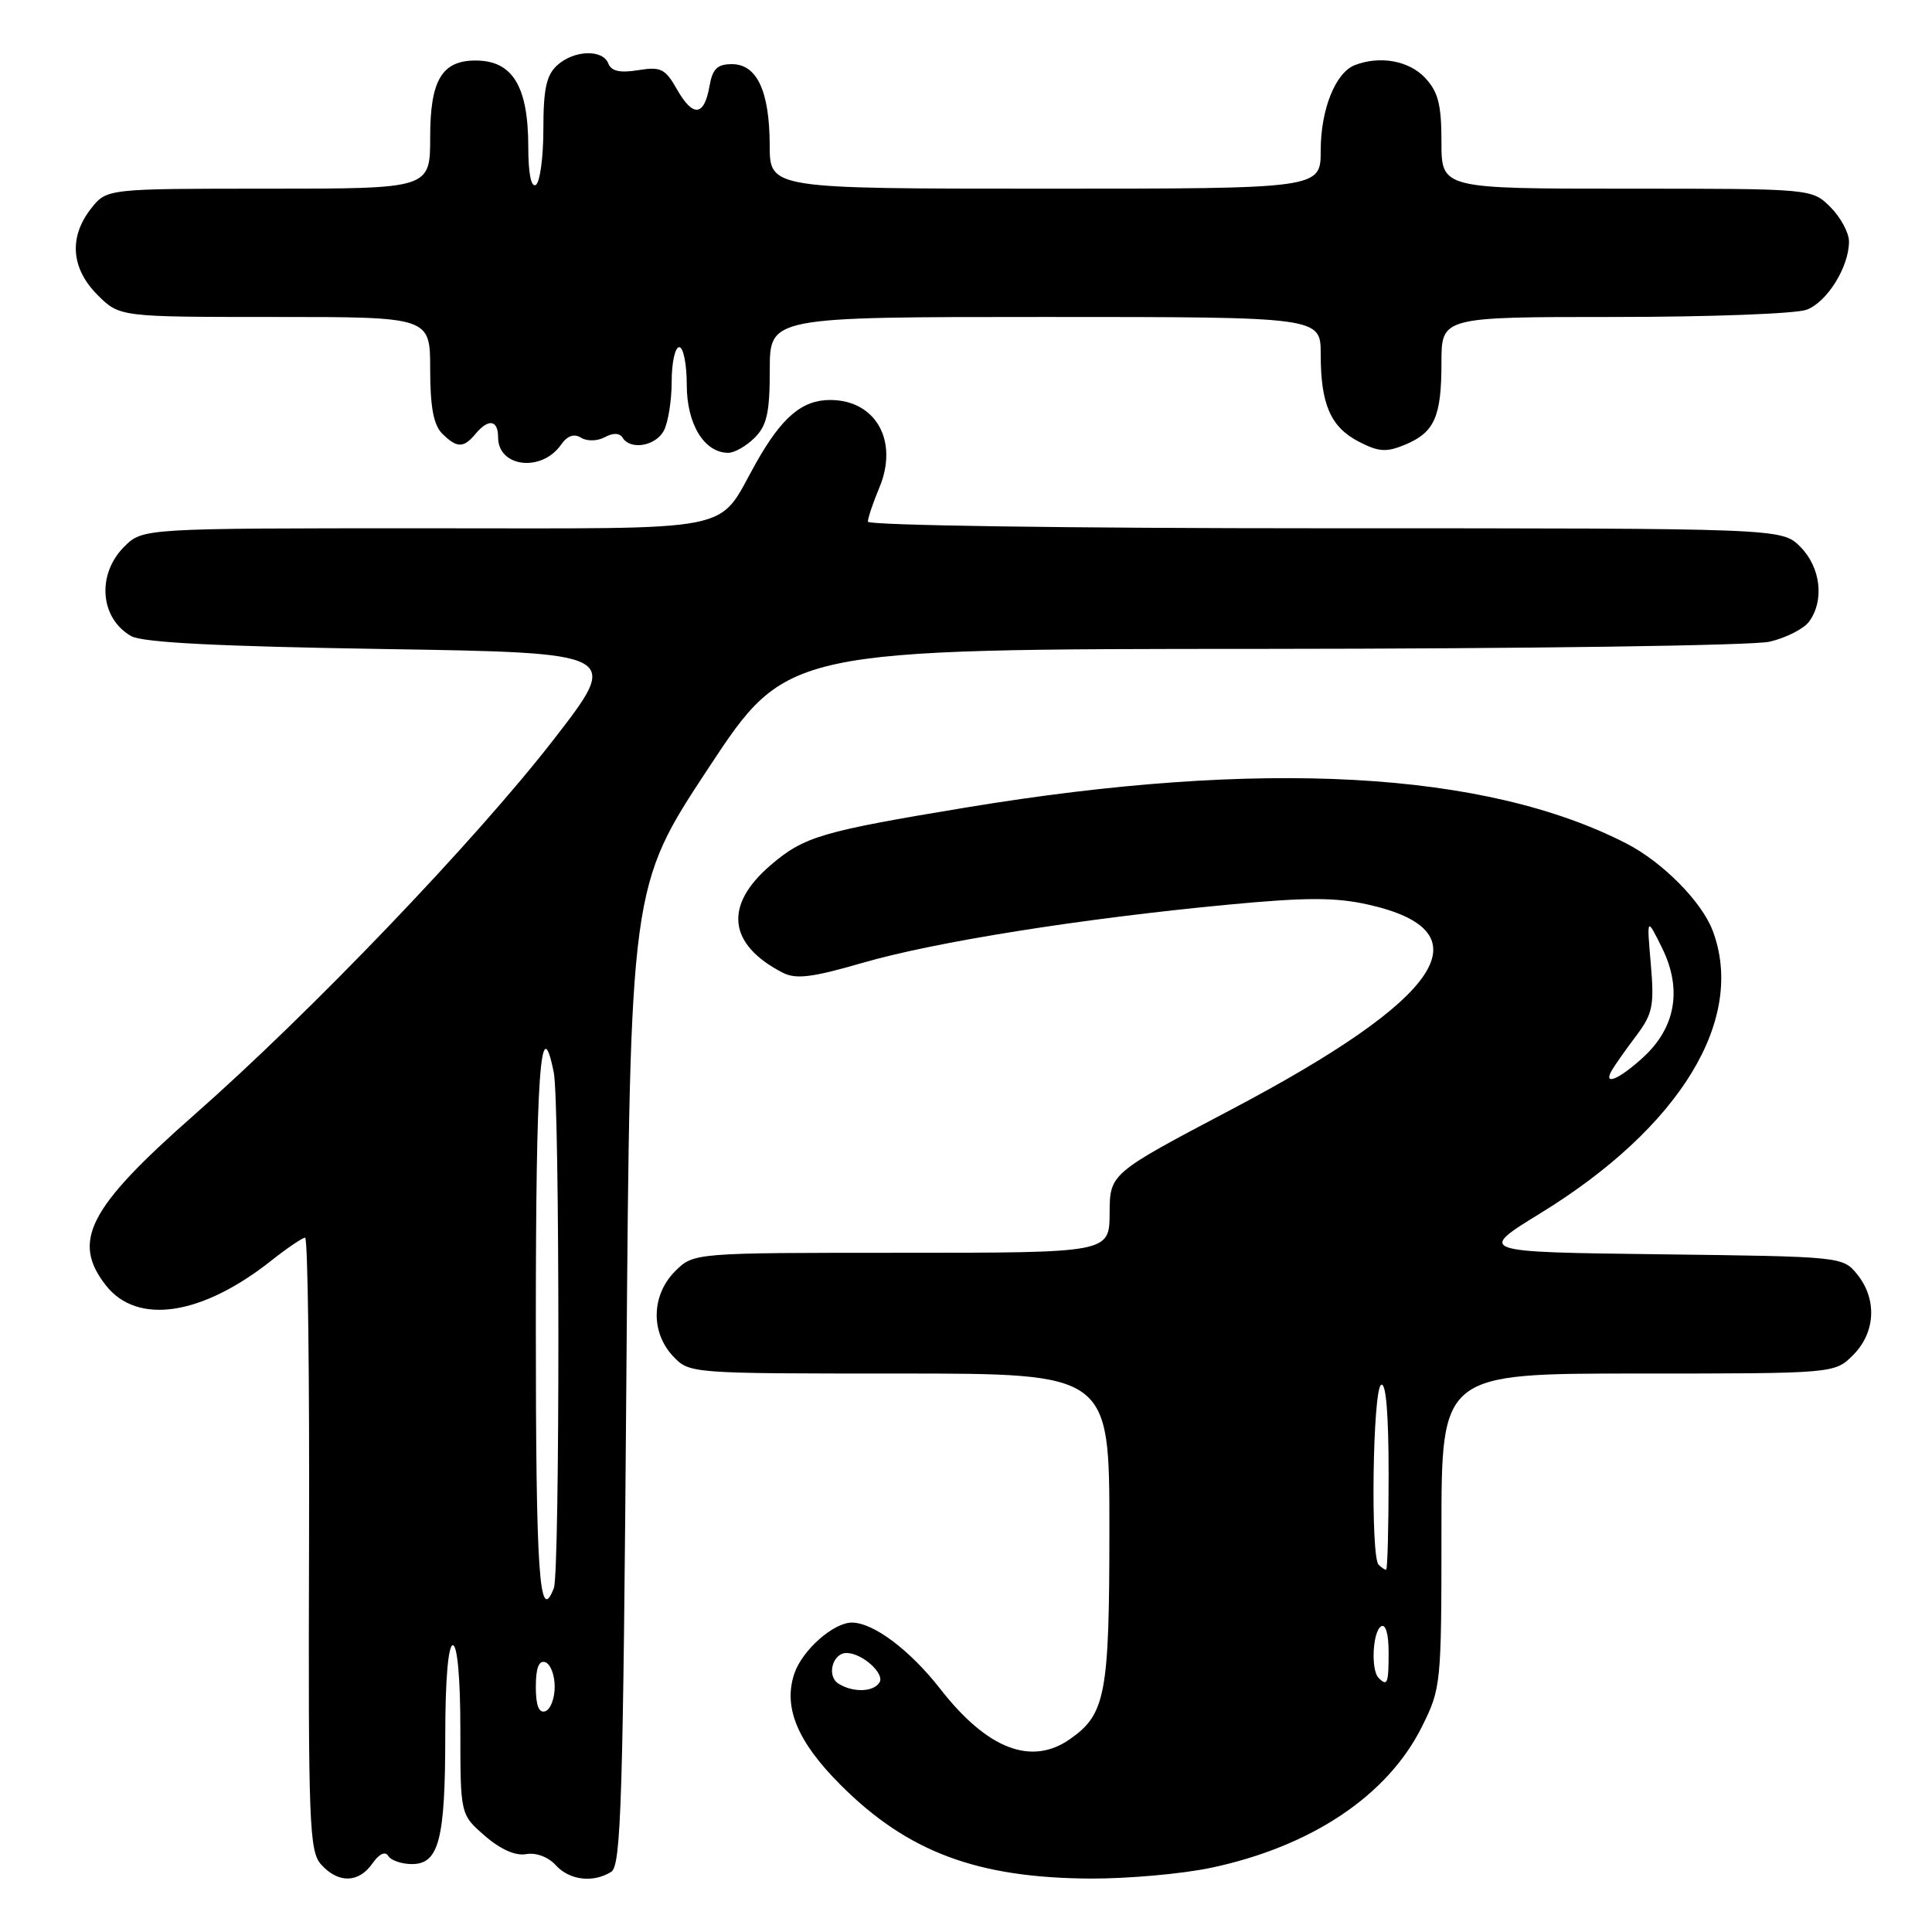 <?xml version="1.0" encoding="UTF-8" standalone="no"?>
<!DOCTYPE svg PUBLIC "-//W3C//DTD SVG 1.1//EN" "http://www.w3.org/Graphics/SVG/1.1/DTD/svg11.dtd" >
<svg xmlns="http://www.w3.org/2000/svg" xmlns:xlink="http://www.w3.org/1999/xlink" version="1.1" viewBox="0 0 256 256">
 <g >
 <path fill="currentColor"
d=" M 49.34 246.93 C 50.25 245.63 51.04 245.26 51.45 245.93 C 51.82 246.52 53.23 247.00 54.58 247.00 C 58.16 247.00 59.00 243.75 59.00 229.93 C 59.00 222.64 59.39 218.00 60.00 218.00 C 60.61 218.00 61.00 222.41 61.00 229.22 C 61.00 240.44 61.00 240.44 64.25 243.26 C 66.32 245.06 68.31 245.94 69.72 245.68 C 71.03 245.45 72.64 246.05 73.63 247.14 C 75.45 249.15 78.61 249.53 81.00 248.02 C 82.30 247.20 82.57 238.42 83.00 182.29 C 83.50 117.50 83.50 117.50 93.89 101.75 C 104.28 86.00 104.28 86.00 167.39 85.98 C 202.22 85.96 232.28 85.54 234.47 85.03 C 236.66 84.52 239.02 83.32 239.72 82.36 C 241.77 79.56 241.25 75.16 238.55 72.45 C 236.09 70.00 236.09 70.00 175.55 70.00 C 141.46 70.00 115.00 69.62 115.00 69.12 C 115.00 68.64 115.68 66.61 116.52 64.61 C 119.10 58.43 116.05 53.00 110.00 53.00 C 106.28 53.00 103.60 55.27 100.18 61.34 C 94.86 70.76 98.71 70.00 56.38 70.00 C 18.91 70.00 18.91 70.00 16.45 72.45 C 12.80 76.11 13.24 81.91 17.37 84.28 C 18.87 85.14 28.81 85.65 50.88 86.00 C 82.27 86.50 82.27 86.50 73.38 97.97 C 63.07 111.28 41.20 134.12 25.72 147.74 C 11.72 160.06 9.44 164.47 14.04 170.33 C 18.20 175.62 26.75 174.33 35.97 167.02 C 38.07 165.36 40.08 164.00 40.43 164.00 C 40.79 164.00 41.02 182.26 40.95 204.58 C 40.84 241.83 40.97 245.31 42.57 247.08 C 44.84 249.58 47.52 249.52 49.34 246.93 Z  M 160.48 247.49 C 173.78 244.67 183.87 237.92 188.41 228.80 C 190.95 223.71 191.00 223.18 191.00 202.80 C 191.00 182.00 191.00 182.00 217.05 182.00 C 243.09 182.00 243.09 182.00 245.55 179.55 C 248.52 176.57 248.75 172.15 246.09 168.86 C 244.19 166.51 244.04 166.50 219.97 166.20 C 195.75 165.90 195.75 165.90 204.13 160.75 C 222.64 149.38 231.37 135.06 226.94 123.32 C 225.49 119.48 220.32 114.25 215.55 111.79 C 196.81 102.14 167.17 100.52 128.00 107.00 C 108.79 110.18 106.55 110.84 102.11 114.64 C 95.89 119.96 96.46 125.14 103.70 128.88 C 105.47 129.79 107.58 129.53 114.34 127.57 C 123.90 124.80 143.25 121.72 162.65 119.88 C 173.07 118.89 176.93 118.89 181.28 119.86 C 197.11 123.41 191.23 132.22 163.19 147.00 C 147.06 155.50 147.06 155.50 147.03 160.75 C 147.00 166.00 147.00 166.00 119.45 166.00 C 91.91 166.00 91.91 166.00 89.45 168.45 C 86.32 171.59 86.19 176.51 89.17 179.69 C 91.35 182.00 91.38 182.00 119.17 182.00 C 147.00 182.00 147.00 182.00 147.00 202.55 C 147.00 224.51 146.51 227.13 141.78 230.44 C 136.66 234.03 130.81 231.77 124.59 223.79 C 120.57 218.64 115.74 215.01 112.88 215.00 C 110.44 215.00 106.32 218.64 105.26 221.74 C 103.75 226.20 105.64 230.77 111.39 236.52 C 120.26 245.39 129.46 248.84 144.50 248.92 C 149.45 248.94 156.64 248.30 160.48 247.49 Z  M 74.33 58.94 C 75.18 57.73 76.06 57.42 76.99 58.00 C 77.79 58.49 79.14 58.46 80.14 57.93 C 81.24 57.33 82.10 57.36 82.50 58.00 C 83.54 59.68 86.87 59.11 87.96 57.07 C 88.53 56.00 89.00 53.08 89.00 50.57 C 89.00 48.05 89.45 46.00 90.00 46.00 C 90.55 46.00 91.00 48.25 91.00 51.00 C 91.00 56.21 93.32 60.00 96.50 60.00 C 97.33 60.00 98.90 59.10 100.00 58.00 C 101.62 56.38 102.00 54.67 102.00 49.00 C 102.00 42.00 102.00 42.00 138.50 42.00 C 175.00 42.00 175.00 42.00 175.00 46.93 C 175.00 53.59 176.31 56.59 180.06 58.53 C 182.67 59.88 183.70 59.95 186.14 58.94 C 190.08 57.31 191.00 55.25 191.00 48.07 C 191.00 42.00 191.00 42.00 213.93 42.00 C 226.55 42.00 238.00 41.57 239.39 41.04 C 242.12 40.01 245.00 35.36 245.00 32.00 C 245.00 30.85 243.90 28.80 242.55 27.45 C 240.09 25.00 240.09 25.00 215.55 25.00 C 191.00 25.00 191.00 25.00 191.00 18.81 C 191.00 13.84 190.57 12.18 188.83 10.31 C 186.69 8.04 182.87 7.35 179.54 8.62 C 176.96 9.61 175.00 14.49 175.00 19.95 C 175.00 25.00 175.00 25.00 138.50 25.00 C 102.00 25.00 102.00 25.00 101.99 19.25 C 101.97 12.07 100.30 8.50 96.98 8.50 C 95.04 8.50 94.41 9.12 94.01 11.42 C 93.31 15.42 91.83 15.57 89.72 11.87 C 88.15 9.10 87.57 8.81 84.55 9.30 C 82.15 9.69 81.00 9.43 80.61 8.42 C 79.87 6.50 76.07 6.62 73.83 8.65 C 72.40 9.95 72.00 11.79 72.00 17.10 C 72.00 20.83 71.55 24.16 71.00 24.50 C 70.38 24.88 70.00 22.99 70.00 19.49 C 70.00 11.46 67.94 8.05 63.08 8.02 C 58.57 7.99 57.00 10.60 57.00 18.15 C 57.00 25.00 57.00 25.00 35.57 25.00 C 14.15 25.00 14.15 25.00 12.07 27.63 C 9.10 31.41 9.41 35.56 12.92 39.08 C 15.85 42.00 15.85 42.00 36.42 42.00 C 57.00 42.00 57.00 42.00 57.00 48.93 C 57.00 53.89 57.45 56.30 58.57 57.43 C 60.53 59.39 61.42 59.40 63.00 57.50 C 64.72 55.43 66.00 55.62 66.00 57.95 C 66.00 61.92 71.76 62.60 74.33 58.94 Z  M 71.00 223.50 C 71.00 221.01 71.40 219.97 72.25 220.25 C 72.94 220.48 73.50 221.94 73.50 223.50 C 73.50 225.06 72.94 226.52 72.25 226.75 C 71.40 227.03 71.00 225.99 71.00 223.50 Z  M 71.00 175.50 C 71.00 142.28 71.63 133.41 73.38 142.12 C 74.18 146.15 74.20 208.33 73.39 210.42 C 71.46 215.44 71.00 208.66 71.00 175.50 Z  M 111.10 223.09 C 109.48 222.06 110.33 218.98 112.22 219.03 C 114.28 219.08 117.26 221.77 116.54 222.93 C 115.75 224.22 113.02 224.30 111.10 223.09 Z  M 182.67 222.33 C 181.63 221.30 181.88 216.19 183.00 215.50 C 183.60 215.13 184.00 216.49 184.00 218.94 C 184.00 223.09 183.84 223.50 182.67 222.33 Z  M 182.67 207.33 C 181.59 206.25 181.89 184.18 183.00 183.50 C 183.65 183.10 184.00 187.32 184.00 195.44 C 184.00 202.35 183.85 208.00 183.67 208.00 C 183.48 208.00 183.03 207.70 182.67 207.33 Z  M 213.62 141.75 C 214.03 141.06 215.46 139.03 216.82 137.23 C 219.00 134.32 219.21 133.25 218.74 127.73 C 218.20 121.50 218.20 121.50 220.24 125.62 C 222.92 131.07 222.04 136.17 217.71 140.12 C 214.45 143.10 212.32 143.94 213.62 141.75 Z "/>
</g>
</svg>